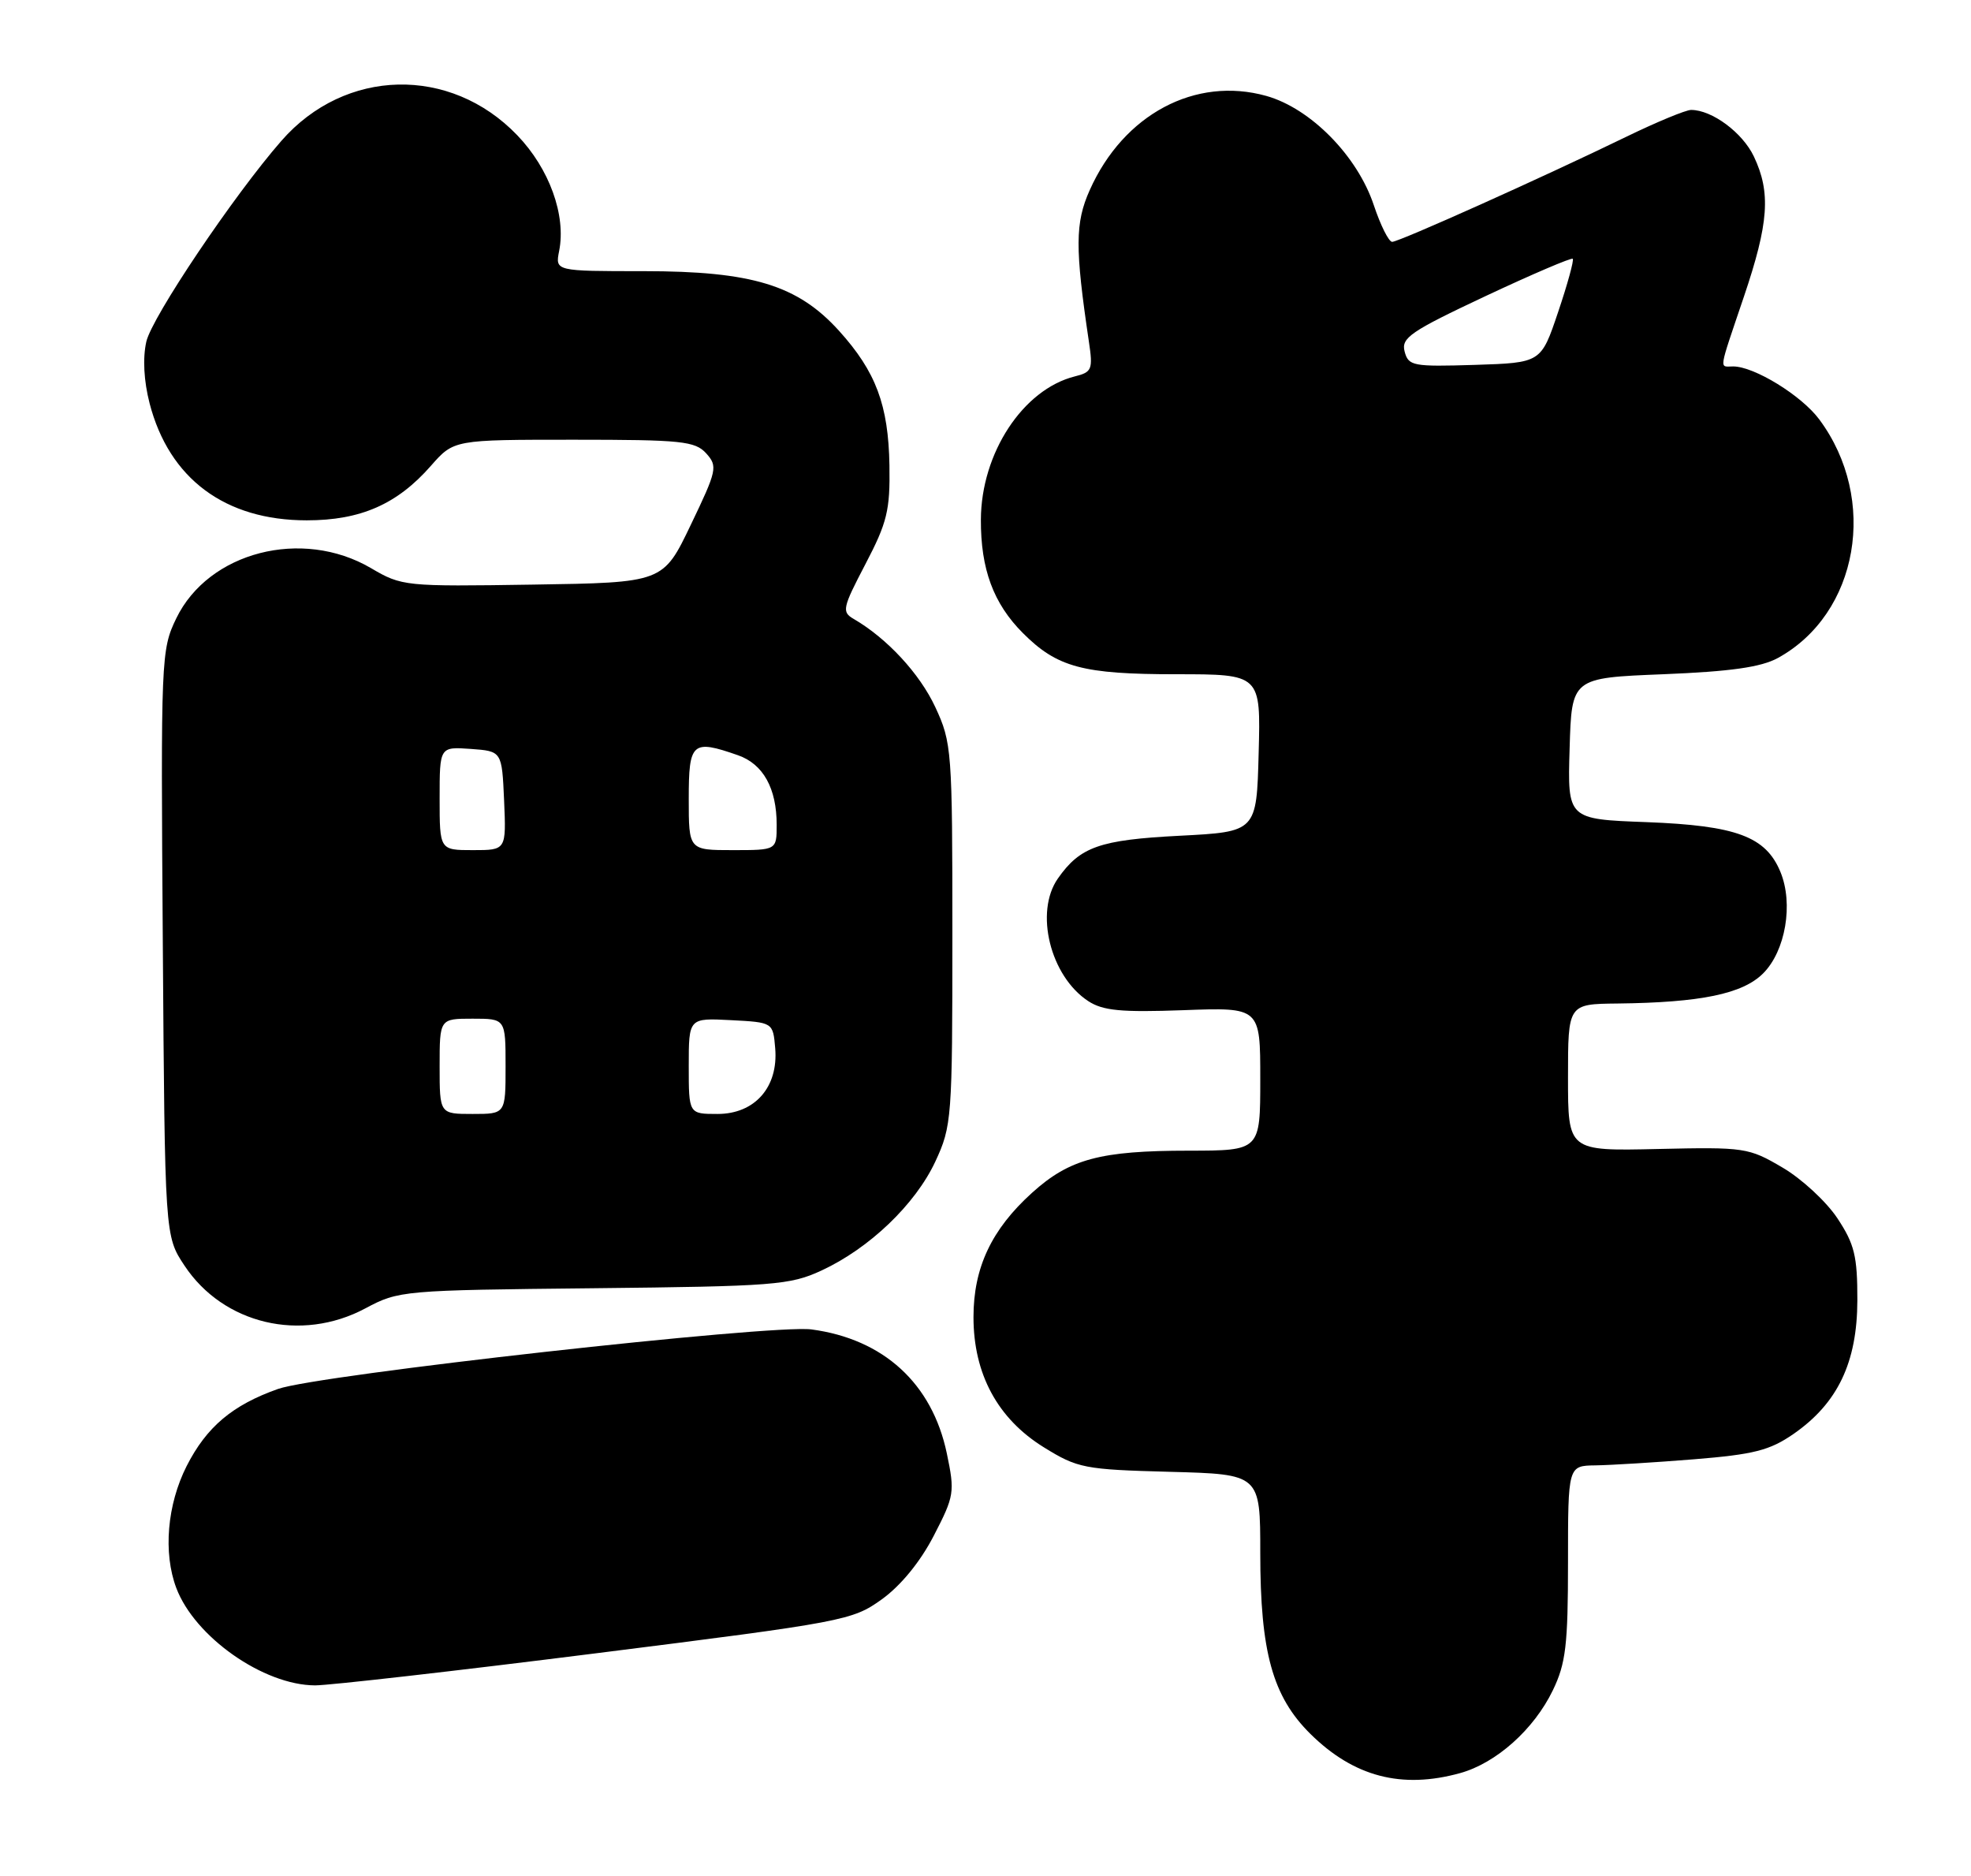 <?xml version="1.0" encoding="UTF-8" standalone="no"?>
<!DOCTYPE svg PUBLIC "-//W3C//DTD SVG 1.1//EN" "http://www.w3.org/Graphics/SVG/1.1/DTD/svg11.dtd" >
<svg xmlns="http://www.w3.org/2000/svg" xmlns:xlink="http://www.w3.org/1999/xlink" version="1.1" viewBox="0 0 269 256">
 <g >
 <path fill="currentColor"
d=" M 199.28 241.94 C 204.21 240.57 209.35 235.98 211.93 230.64 C 213.70 226.98 214.00 224.47 214.00 213.18 C 214.00 200.00 214.00 200.00 217.75 199.95 C 219.81 199.92 225.87 199.55 231.20 199.12 C 239.35 198.46 241.53 197.91 244.78 195.66 C 250.81 191.48 253.47 185.90 253.49 177.43 C 253.50 171.40 253.10 169.76 250.77 166.24 C 249.27 163.97 245.90 160.85 243.27 159.31 C 238.65 156.59 238.11 156.51 226.25 156.78 C 214.00 157.06 214.00 157.06 214.00 147.03 C 214.00 137.00 214.00 137.00 220.75 136.93 C 232.10 136.80 237.83 135.62 240.63 132.82 C 243.69 129.76 244.79 123.32 242.99 118.97 C 240.99 114.14 236.98 112.65 224.72 112.18 C 213.93 111.78 213.93 111.78 214.22 102.14 C 214.50 92.50 214.50 92.50 227.00 92.00 C 236.18 91.63 240.33 91.04 242.63 89.79 C 253.66 83.75 256.38 68.12 248.30 57.24 C 245.88 53.97 239.42 50.00 236.54 50.00 C 234.62 50.00 234.48 50.92 238.00 40.50 C 241.41 30.42 241.70 26.28 239.37 21.36 C 237.82 18.09 233.65 15.00 230.80 15.00 C 230.08 15.00 226.12 16.64 222.00 18.64 C 210.58 24.19 190.95 33.00 190.00 33.00 C 189.54 33.00 188.42 30.76 187.50 28.01 C 185.27 21.29 178.88 14.79 172.83 13.09 C 163.14 10.38 153.34 15.60 148.73 25.93 C 146.72 30.41 146.71 33.82 148.61 46.61 C 149.18 50.41 149.03 50.78 146.69 51.36 C 139.61 53.14 133.91 61.83 133.87 70.90 C 133.84 77.65 135.58 82.36 139.61 86.39 C 144.28 91.06 147.77 92.00 160.50 92.00 C 172.07 92.00 172.07 92.00 171.78 102.75 C 171.50 113.50 171.50 113.50 160.97 114.04 C 150.09 114.60 147.41 115.54 144.38 119.87 C 141.17 124.45 143.34 133.21 148.52 136.60 C 150.52 137.91 153.02 138.15 161.50 137.84 C 172.00 137.45 172.00 137.45 172.00 147.22 C 172.00 157.00 172.00 157.00 162.25 157.01 C 150.16 157.01 145.96 158.14 140.86 162.75 C 135.32 167.75 132.86 172.98 132.86 179.72 C 132.86 187.48 136.16 193.59 142.47 197.49 C 147.08 200.34 147.98 200.52 159.67 200.83 C 172.00 201.16 172.00 201.16 172.00 211.90 C 172.00 225.43 173.68 231.49 178.85 236.60 C 184.77 242.44 191.30 244.15 199.28 241.94 Z  M 81.36 225.59 C 115.26 221.32 116.32 221.12 120.36 218.22 C 122.94 216.36 125.61 213.10 127.44 209.55 C 130.25 204.12 130.33 203.62 129.22 198.31 C 127.22 188.78 120.59 182.71 110.75 181.40 C 105.37 180.68 43.41 187.59 37.95 189.52 C 31.72 191.72 28.19 194.70 25.47 200.05 C 22.81 205.31 22.25 211.88 24.06 216.68 C 26.58 223.36 35.96 229.94 43.00 229.97 C 44.92 229.97 62.18 228.01 81.36 225.59 Z  M 49.86 178.53 C 54.42 176.09 54.98 176.05 81.00 175.78 C 105.63 175.52 107.83 175.35 112.12 173.36 C 118.65 170.34 124.92 164.34 127.65 158.50 C 129.90 153.66 129.98 152.64 129.98 127.50 C 129.98 102.37 129.90 101.33 127.65 96.49 C 125.52 91.91 121.05 87.09 116.52 84.46 C 114.86 83.50 114.97 82.98 118.12 76.96 C 121.08 71.30 121.49 69.63 121.39 63.50 C 121.25 55.27 119.55 50.72 114.52 45.15 C 108.87 38.90 102.64 37.00 87.85 37.00 C 75.77 37.00 75.77 37.00 76.31 34.25 C 77.28 29.38 74.98 23.01 70.59 18.45 C 61.46 8.94 47.08 9.28 38.41 19.21 C 31.92 26.63 20.73 43.27 19.97 46.62 C 19.46 48.88 19.63 51.99 20.42 55.05 C 23.09 65.32 30.72 71.00 41.86 71.00 C 49.21 71.00 54.21 68.81 58.81 63.56 C 61.94 60.00 61.94 60.00 78.31 60.00 C 93.02 60.00 94.86 60.19 96.38 61.86 C 97.97 63.63 97.86 64.16 94.28 71.61 C 90.50 79.50 90.50 79.50 72.72 79.77 C 55.27 80.04 54.85 80.00 50.63 77.52 C 41.22 72.01 28.46 75.30 24.06 84.37 C 21.98 88.67 21.94 89.71 22.22 128.71 C 22.50 168.65 22.50 168.65 25.17 172.68 C 30.47 180.69 41.10 183.21 49.86 178.53 Z  M 191.70 47.96 C 191.21 46.10 192.52 45.21 202.73 40.41 C 209.10 37.42 214.46 35.13 214.65 35.31 C 214.83 35.50 213.94 38.77 212.65 42.58 C 210.32 49.50 210.32 49.50 201.29 49.79 C 192.82 50.05 192.22 49.94 191.70 47.96 Z  M 60.00 145.50 C 60.00 139.00 60.00 139.00 64.50 139.00 C 69.00 139.00 69.00 139.00 69.00 145.50 C 69.00 152.00 69.00 152.00 64.50 152.00 C 60.00 152.00 60.00 152.00 60.00 145.50 Z  M 94.00 145.45 C 94.00 138.90 94.00 138.90 99.75 139.20 C 105.50 139.50 105.50 139.50 105.80 143.05 C 106.24 148.34 103.02 152.00 97.93 152.00 C 94.00 152.00 94.00 152.00 94.00 145.45 Z  M 60.00 108.94 C 60.00 101.89 60.00 101.89 64.25 102.19 C 68.50 102.50 68.50 102.50 68.80 109.25 C 69.09 116.00 69.09 116.00 64.55 116.00 C 60.00 116.00 60.00 116.00 60.00 108.94 Z  M 94.00 109.00 C 94.00 101.27 94.46 100.87 100.71 103.05 C 104.16 104.25 106.00 107.56 106.00 112.55 C 106.00 116.00 106.00 116.00 100.00 116.00 C 94.00 116.00 94.00 116.00 94.00 109.00 Z "/>
</g>
</svg>